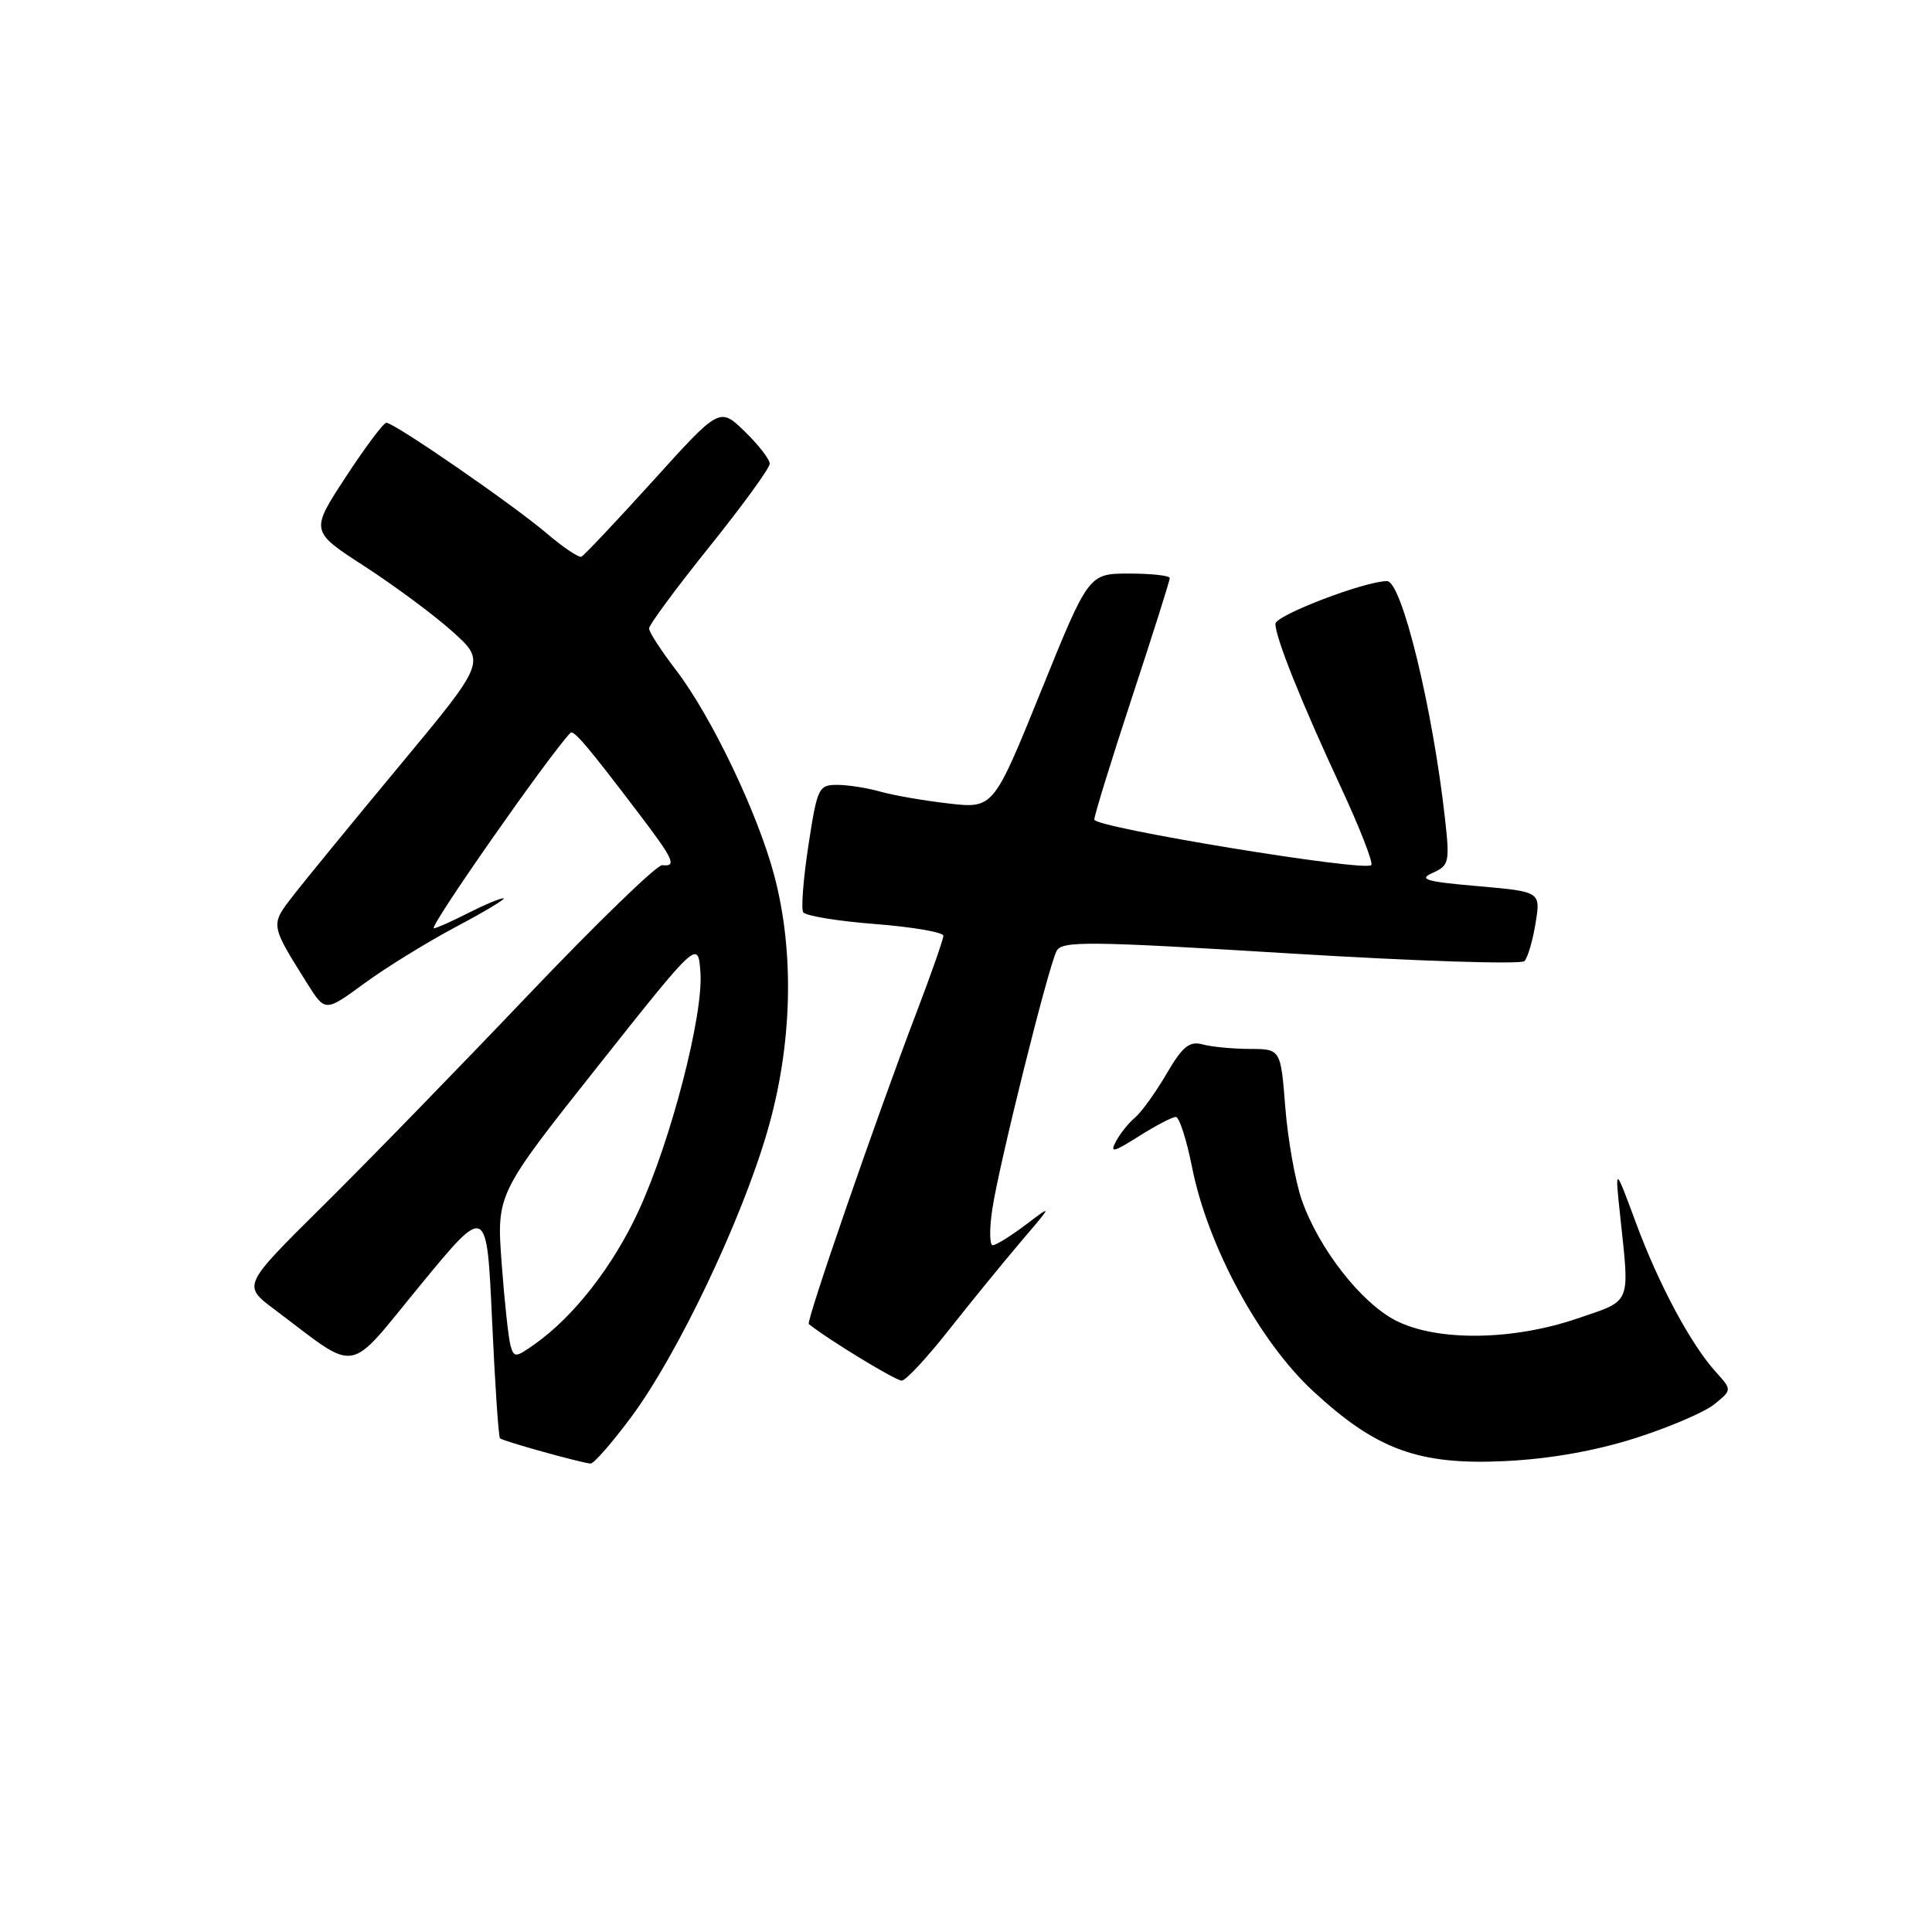 <?xml version="1.0" encoding="UTF-8" standalone="no"?>
<!DOCTYPE svg PUBLIC "-//W3C//DTD SVG 1.1//EN" "http://www.w3.org/Graphics/SVG/1.1/DTD/svg11.dtd" >
<svg xmlns="http://www.w3.org/2000/svg" xmlns:xlink="http://www.w3.org/1999/xlink" version="1.1" viewBox="0 0 256 256">
 <g >
 <path fill="currentColor"
d=" M 83.65 187.75 C 89.76 179.52 98.19 161.86 101.65 150.00 C 104.98 138.63 105.32 126.28 102.59 116.00 C 100.42 107.79 94.26 94.91 89.59 88.81 C 87.61 86.23 86.00 83.74 86.00 83.27 C 86.00 82.80 89.60 77.93 93.99 72.46 C 98.39 66.98 101.99 62.03 101.99 61.45 C 102.00 60.87 100.50 58.94 98.68 57.17 C 95.35 53.95 95.35 53.95 86.51 63.73 C 81.64 69.10 77.38 73.62 77.03 73.77 C 76.68 73.91 74.62 72.53 72.45 70.68 C 67.87 66.79 52.21 55.99 51.19 56.02 C 50.81 56.03 48.39 59.26 45.81 63.21 C 41.11 70.39 41.11 70.39 48.31 75.04 C 52.26 77.60 57.50 81.48 59.95 83.68 C 64.39 87.68 64.39 87.68 52.95 101.45 C 46.65 109.03 40.28 116.81 38.79 118.75 C 35.82 122.58 35.81 122.51 40.70 130.30 C 43.09 134.10 43.09 134.10 48.24 130.33 C 51.07 128.25 56.56 124.86 60.44 122.80 C 64.32 120.74 67.14 119.04 66.71 119.03 C 66.28 119.01 64.16 119.90 62.00 121.00 C 59.84 122.10 57.82 123.00 57.49 123.00 C 56.72 123.00 72.65 100.20 75.59 97.10 C 76.00 96.67 77.97 98.99 84.74 107.92 C 89.28 113.89 89.71 114.86 87.75 114.64 C 87.06 114.56 79.00 122.38 69.84 132.00 C 60.68 141.62 48.45 154.19 42.66 159.91 C 32.14 170.33 32.14 170.33 36.32 173.47 C 47.72 182.03 45.78 182.35 55.68 170.31 C 64.50 159.58 64.50 159.58 65.20 174.90 C 65.58 183.33 66.06 190.39 66.25 190.58 C 66.61 190.95 76.89 193.81 78.25 193.93 C 78.67 193.97 81.09 191.19 83.65 187.75 Z  M 216.66 190.57 C 221.14 189.14 225.87 187.12 227.16 186.07 C 229.50 184.17 229.50 184.17 227.39 181.83 C 224.05 178.15 219.80 170.22 216.77 162.03 C 213.98 154.50 213.98 154.50 214.67 161.00 C 215.95 173.04 216.28 172.23 209.00 174.71 C 200.39 177.65 190.40 177.76 184.95 174.98 C 180.34 172.62 174.74 165.44 172.49 159.00 C 171.63 156.53 170.65 151.01 170.31 146.75 C 169.70 139.00 169.70 139.00 165.60 138.99 C 163.35 138.98 160.53 138.71 159.35 138.39 C 157.59 137.92 156.70 138.65 154.55 142.32 C 153.10 144.80 151.23 147.39 150.40 148.08 C 149.57 148.77 148.44 150.18 147.88 151.22 C 147.03 152.81 147.50 152.71 150.92 150.55 C 153.14 149.15 155.34 148.00 155.80 148.00 C 156.26 148.00 157.23 151.01 157.96 154.69 C 160.03 165.10 166.85 177.72 173.97 184.31 C 182.40 192.12 188.01 194.16 199.50 193.60 C 205.37 193.31 211.33 192.26 216.66 190.57 Z  M 125.76 176.19 C 128.66 172.51 132.94 167.27 135.26 164.54 C 139.50 159.57 139.50 159.57 135.91 162.29 C 133.93 163.78 131.97 165.00 131.54 165.00 C 131.12 165.00 131.09 162.86 131.48 160.25 C 132.35 154.40 138.91 128.06 140.01 126.00 C 140.72 124.66 144.20 124.70 171.01 126.34 C 187.62 127.36 201.56 127.81 202.00 127.35 C 202.44 126.88 203.10 124.62 203.47 122.33 C 204.15 118.15 204.15 118.15 195.83 117.42 C 188.91 116.82 187.90 116.52 189.83 115.66 C 192.01 114.69 192.11 114.25 191.48 108.56 C 189.85 93.87 185.74 77.00 183.79 77.00 C 180.85 77.00 169.00 81.53 169.00 82.66 C 169.00 84.47 172.40 92.97 177.67 104.30 C 180.18 109.70 181.99 114.34 181.70 114.63 C 180.80 115.54 145.00 109.65 145.00 108.60 C 145.00 108.05 147.25 100.76 150.00 92.40 C 152.75 84.05 155.00 76.94 155.00 76.60 C 155.00 76.27 152.58 76.00 149.62 76.00 C 144.25 76.00 144.25 76.00 137.94 91.58 C 131.63 107.15 131.63 107.15 125.65 106.46 C 122.36 106.08 118.28 105.37 116.59 104.88 C 114.90 104.40 112.35 104.00 110.93 104.00 C 108.47 104.00 108.29 104.38 107.12 112.01 C 106.45 116.41 106.13 120.41 106.43 120.88 C 106.72 121.35 111.02 122.06 115.98 122.44 C 120.94 122.83 125.00 123.53 125.00 123.99 C 125.00 124.45 123.40 129.03 121.44 134.16 C 116.21 147.87 106.78 175.13 107.17 175.44 C 109.76 177.52 118.73 182.98 119.49 182.94 C 120.04 182.91 122.87 179.87 125.76 176.19 Z  M 67.64 178.27 C 67.37 177.29 66.84 172.39 66.47 167.36 C 65.80 158.21 65.80 158.21 79.15 141.37 C 92.50 124.53 92.50 124.53 92.81 128.86 C 93.22 134.50 88.88 151.22 84.62 160.44 C 81.26 167.73 76.08 174.39 70.92 178.06 C 68.31 179.91 68.11 179.93 67.64 178.27 Z "/>
</g>
</svg>